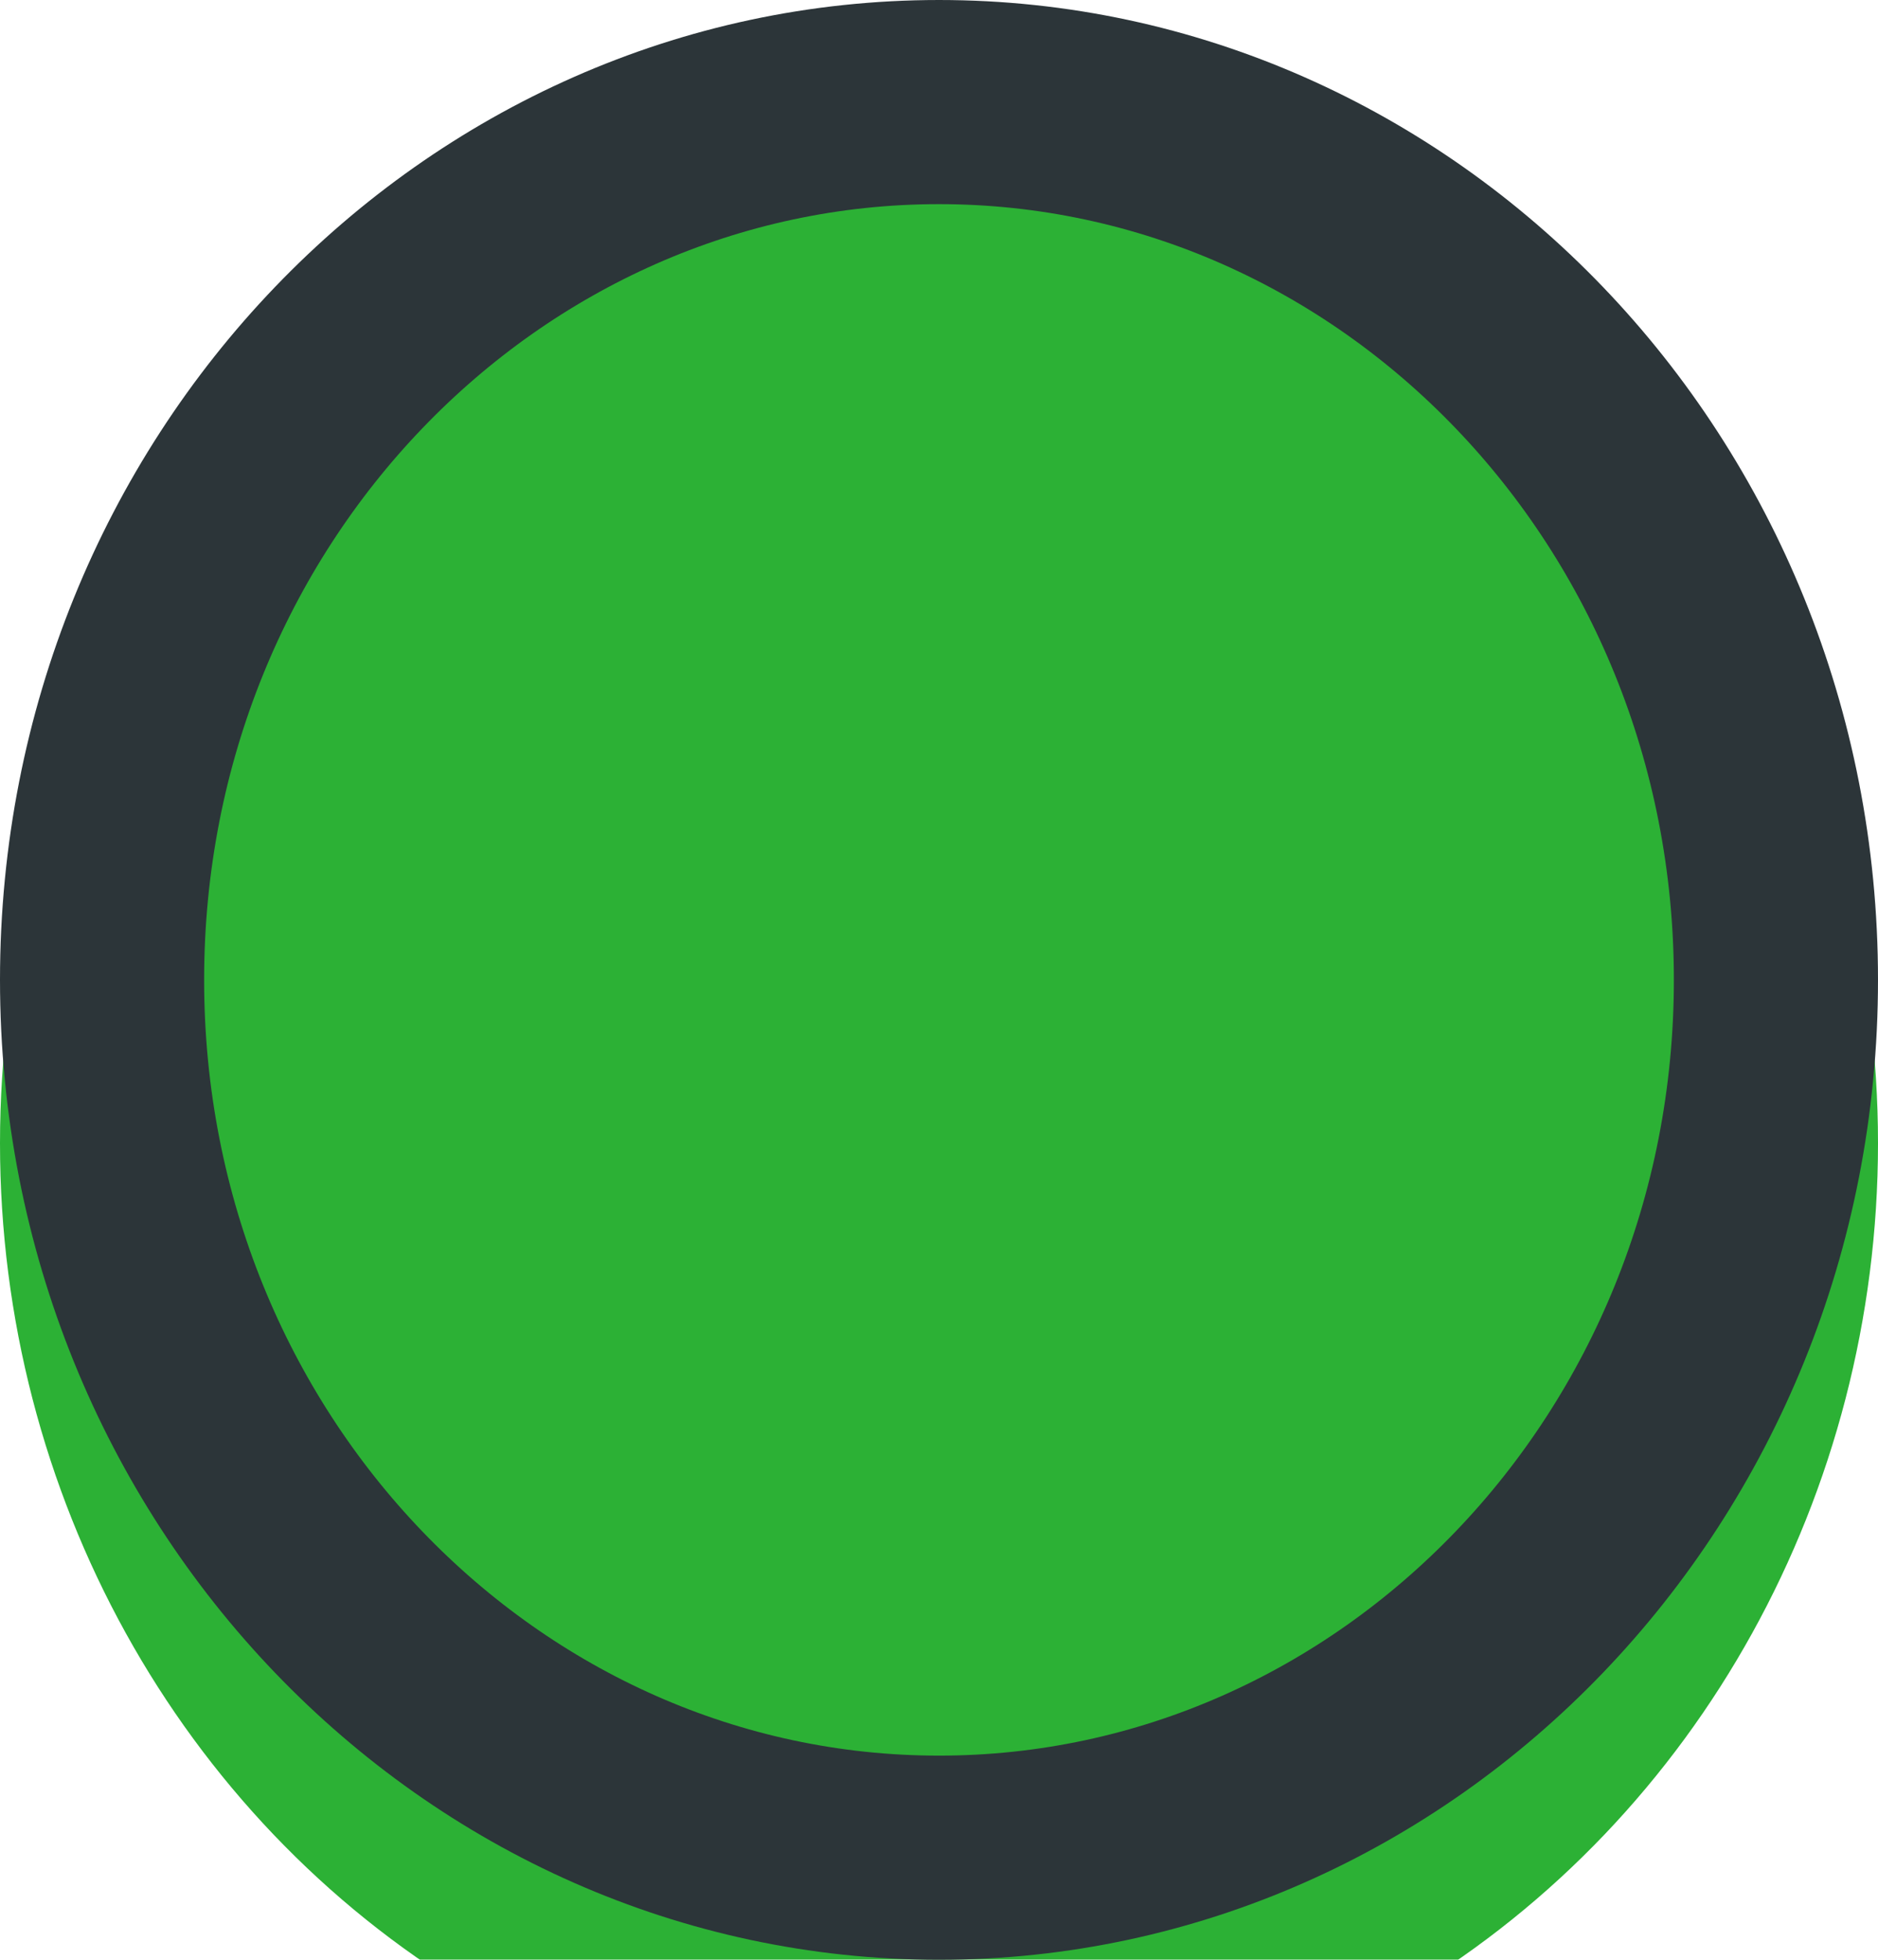 <svg width="46" height="48" viewBox="0 0 46 48" fill="none" xmlns="http://www.w3.org/2000/svg">
<g filter="url(#filter0_i_28_921)">
<ellipse cx="23" cy="24" rx="23" ry="24" fill="#2CB135"/>
</g>
<path d="M43.5 24C43.5 35.975 34.223 45.5 23 45.5C11.777 45.5 2.5 35.975 2.5 24C2.5 12.024 11.777 2.5 23 2.5C34.223 2.5 43.5 12.024 43.5 24Z" stroke="#2C3539" stroke-width="5"/>
<defs>
<filter id="filter0_i_28_921" x="0" y="0" width="46" height="52" filterUnits="userSpaceOnUse" color-interpolation-filters="sRGB">
<feFlood flood-opacity="0" result="BackgroundImageFix"/>
<feBlend mode="normal" in="SourceGraphic" in2="BackgroundImageFix" result="shape"/>
<feColorMatrix in="SourceAlpha" type="matrix" values="0 0 0 0 0 0 0 0 0 0 0 0 0 0 0 0 0 0 127 0" result="hardAlpha"/>
<feOffset dy="4"/>
<feGaussianBlur stdDeviation="2"/>
<feComposite in2="hardAlpha" operator="arithmetic" k2="-1" k3="1"/>
<feColorMatrix type="matrix" values="0 0 0 0 0 0 0 0 0 0 0 0 0 0 0 0 0 0 0.25 0"/>
<feBlend mode="normal" in2="shape" result="effect1_innerShadow_28_921"/>
</filter>
</defs>
</svg>
